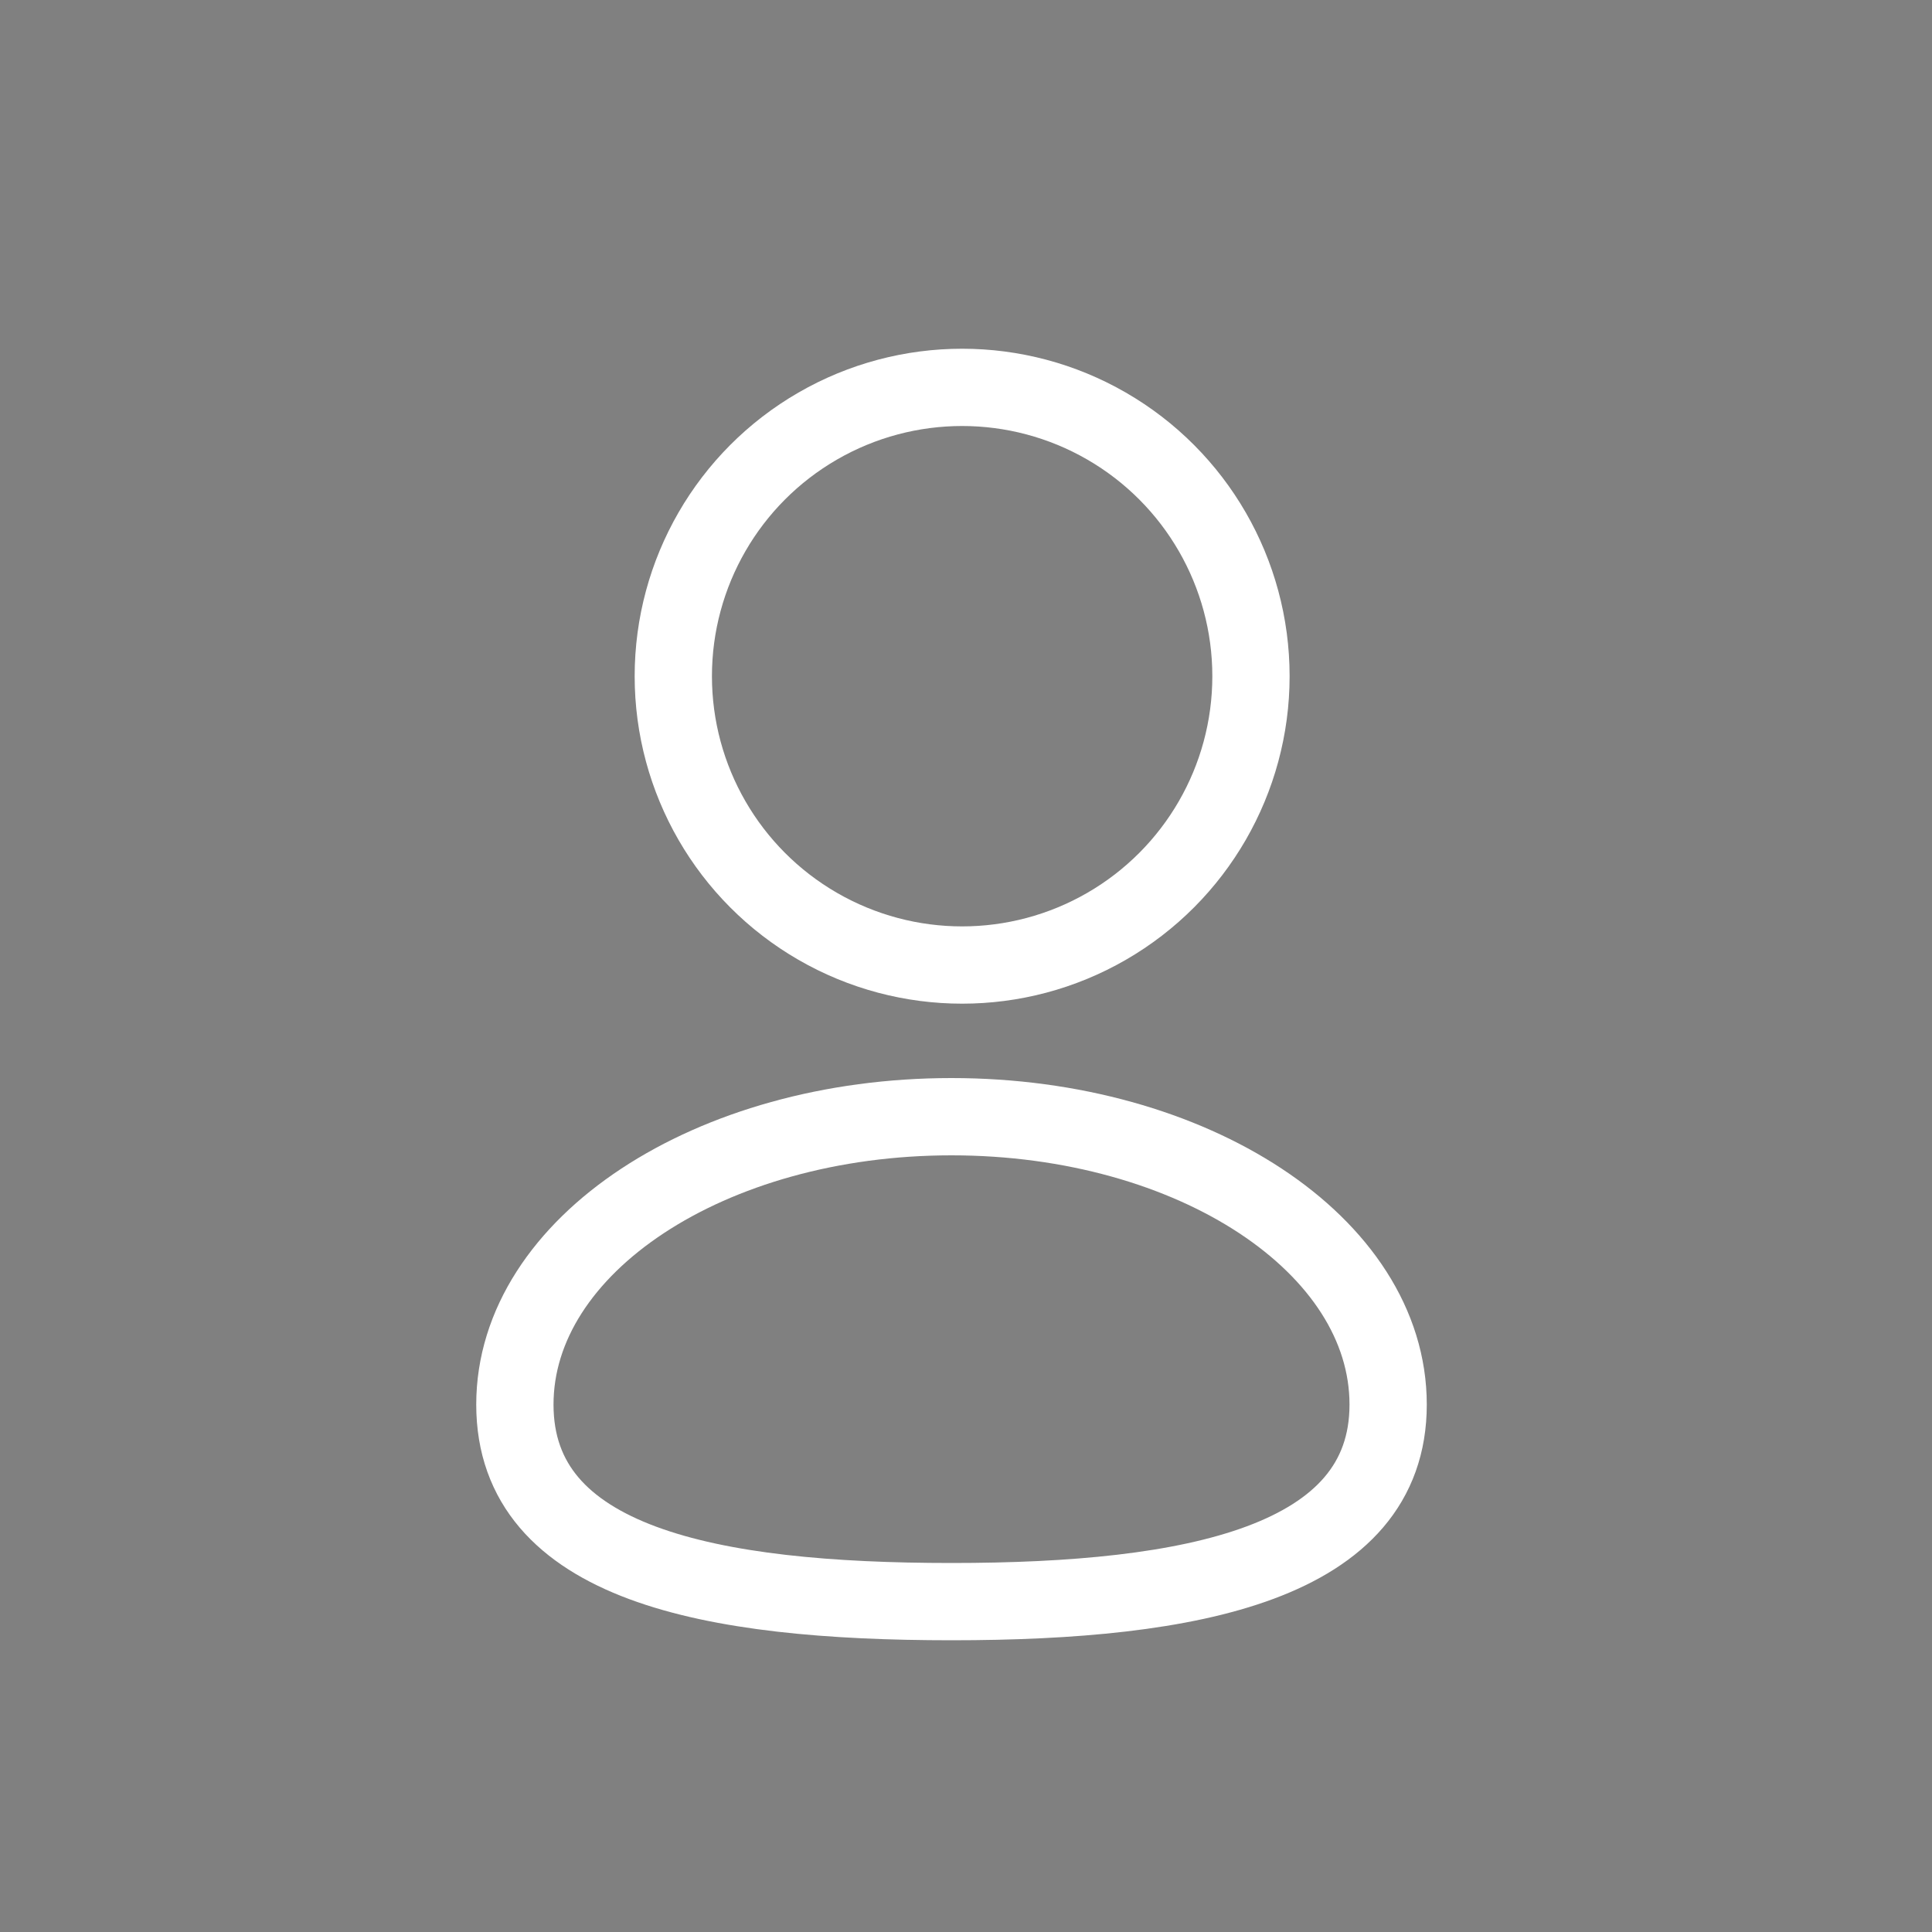 <?xml version="1.0" encoding="utf-8"?>
<!-- Generator: Adobe Illustrator 18.0.0, SVG Export Plug-In . SVG Version: 6.00 Build 0)  -->
<!DOCTYPE svg PUBLIC "-//W3C//DTD SVG 1.1//EN" "http://www.w3.org/Graphics/SVG/1.1/DTD/svg11.dtd">
<svg version="1.1" id="Capa_1" xmlns="http://www.w3.org/2000/svg" xmlns:xlink="http://www.w3.org/1999/xlink" x="0px" y="0px"
	 viewBox="0 0 200 200" enable-background="new 0 0 200 200" xml:space="preserve">
<rect x="0" y="0" width="200" height="200" fill="#808080" stroke="none"/>
<circle fill="none" stroke="#010202" stroke-width="8" cx="-1538.4" cy="85.6" r="42.1"/>
<line fill="none" stroke="#010202" stroke-width="8" x1="-1506.8" y1="113.3" x2="-1472" y2="149.3"/>
<path fill="none" stroke="#010202" stroke-width="8" d="M-1046.3,102.4C-1048.1,100.3-1044.9,104.8-1046.3,102.4
	c-3.7-6.5-5.8-14-5.8-22c0-24.8,20.1-45,45-45s45,20.1,45,45s-20.1,45-45,45c-4.1,0-8.1-0.5-11.9-1.6"/>
<polyline fill="none" stroke="#010202" stroke-width="8" points="-1015.3,123.5 -1048.9,126.9 -1046.3,102.4 "/>
<path fill="none" stroke="#010202" stroke-width="8" d="M-987.3,120c0,20,16.2,36.2,36.2,36.2c3.3,0,6.5-0.4,9.5-1.3"/>
<path fill="none" stroke="#010202" stroke-width="8" d="M-919.6,137.8C-918.2,136.1-920.7,139.7-919.6,137.8
	c2.9-5.2,4.6-11.3,4.6-17.7c0-20-16.2-36.2-36.2-36.2c-3,0-6,0.4-8.8,1.1"/>
<polyline fill="none" stroke="#010202" stroke-width="8" points="-945.5,154.7 -917.5,157.5 -919.6,137.8 "/>
<polygon fill="none" stroke="#010202" stroke-width="8" points="-385.8,42.8 -505,98.1 -448.1,111.1 -402.2,147.6 "/>
<line fill="none" stroke="#010202" stroke-width="8" x1="-448.1" y1="111.1" x2="-420.1" y2="80.4"/>
<circle fill="none" stroke="#FFFFFF" stroke-width="8" cx="99.6" cy="70" r="29.9"/>
<path fill="none" stroke="#FFFFFF" stroke-width="8" d="M55.7,147.6"/>
<path fill="none" stroke="#FFFFFF" stroke-width="8" d="M143.7,145.4c0-16.5-20.2-29.8-45.2-29.8s-45.2,13.3-45.2,29.8
	s20.2,20.4,45.2,20.4S143.7,161.8,143.7,145.4z"/>
</svg>
